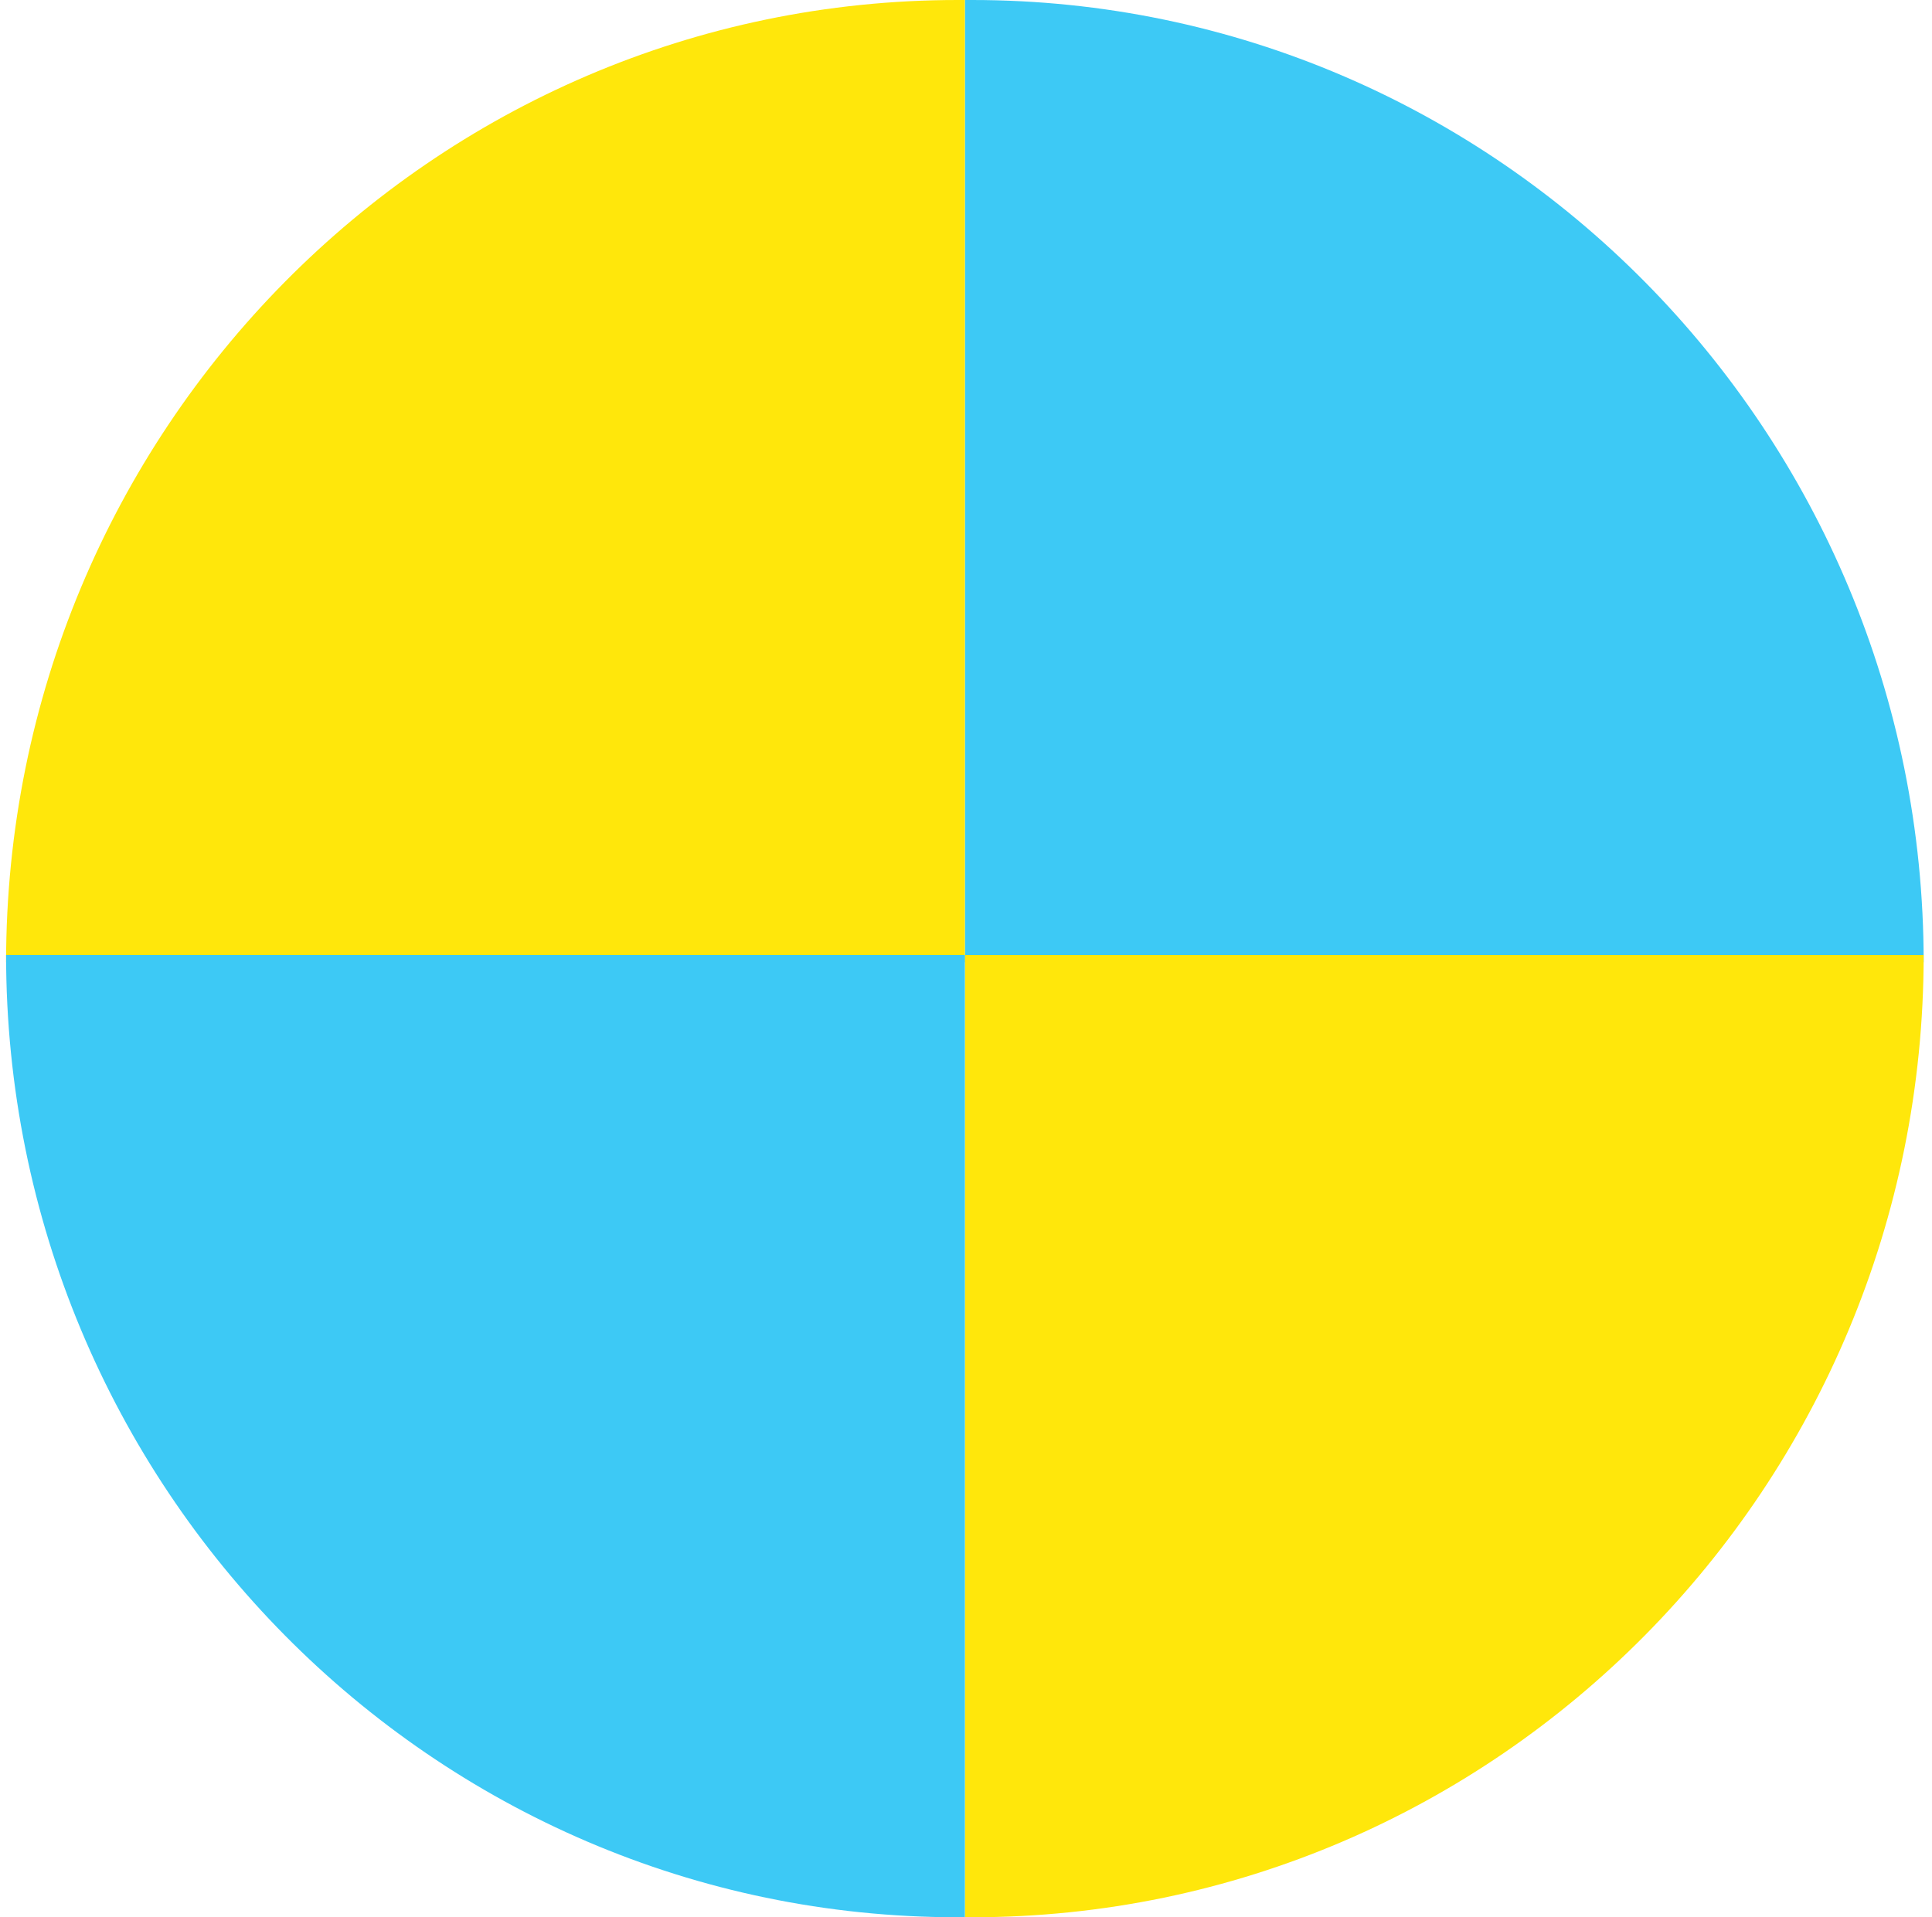 <svg width="134" height="133" viewBox="0 0 134 133" fill="none" xmlns="http://www.w3.org/2000/svg">
<path d="M66.922 0.001L66.922 66.751L133.422 66.751C133.422 29.905 103.871 -0 67.418 -0C67.253 -0 67.087 0 66.922 0.001Z" fill="#3DC9F5"/>
<path d="M66.922 0.001L66.922 66.751L0.422 66.751C0.422 29.905 29.973 -0 66.426 -0C66.591 -0 66.757 0 66.922 0.001Z" fill="#FFE70B"/>
<path d="M66.922 132.998L66.922 66.249L133.422 66.249C133.422 103.095 103.871 133 67.418 133C67.253 133 67.087 132.999 66.922 132.998Z" fill="#FFE70B"/>
<path d="M66.922 132.998L66.922 66.249L0.422 66.249C0.422 103.095 29.973 133 66.426 133C66.591 133 66.757 132.999 66.922 132.998Z" fill="#3DC9F5"/>
</svg>
